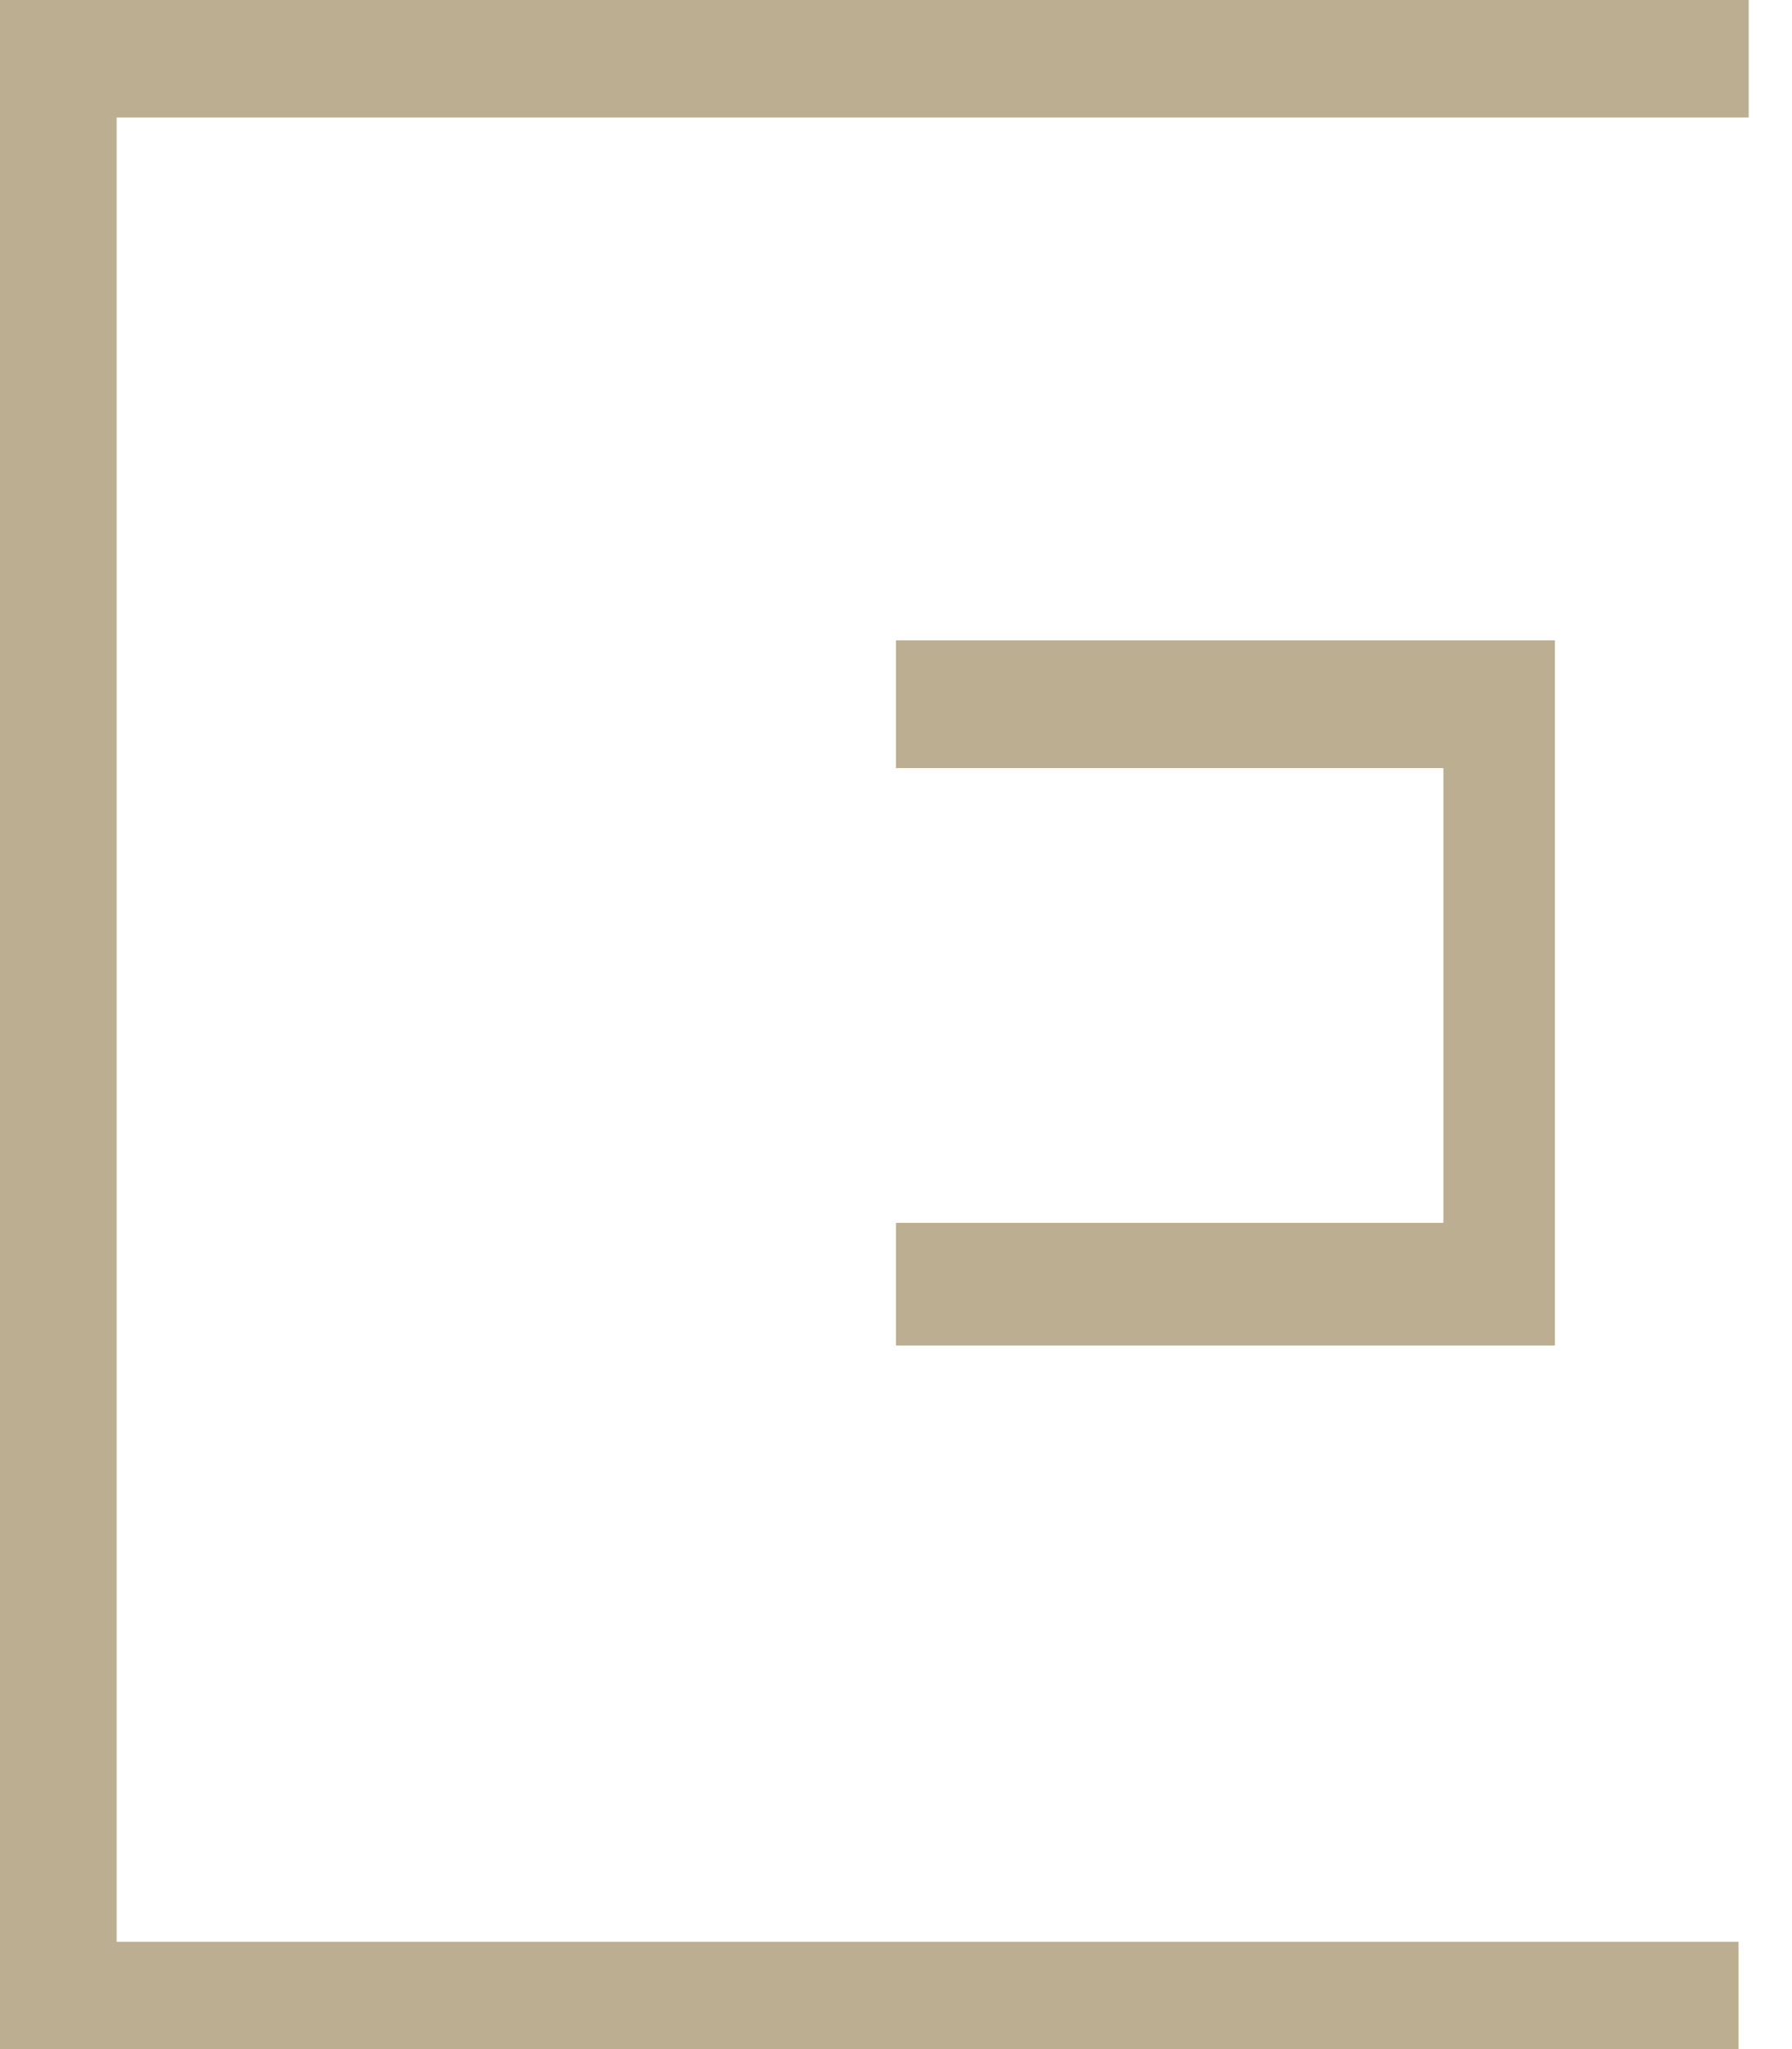<svg width="28" height="32" viewBox="0 0 28 32" fill="none" xmlns="http://www.w3.org/2000/svg">
<path d="M24.296 10H14V11.995H22.553V19.097H14V21.012H24.296V10Z" fill="#BBAE91"/>
<path d="M0 0H27.323V1.835H1.822V30.324H27.165V32H0V0Z" fill="#BBAE91"/>
</svg>
